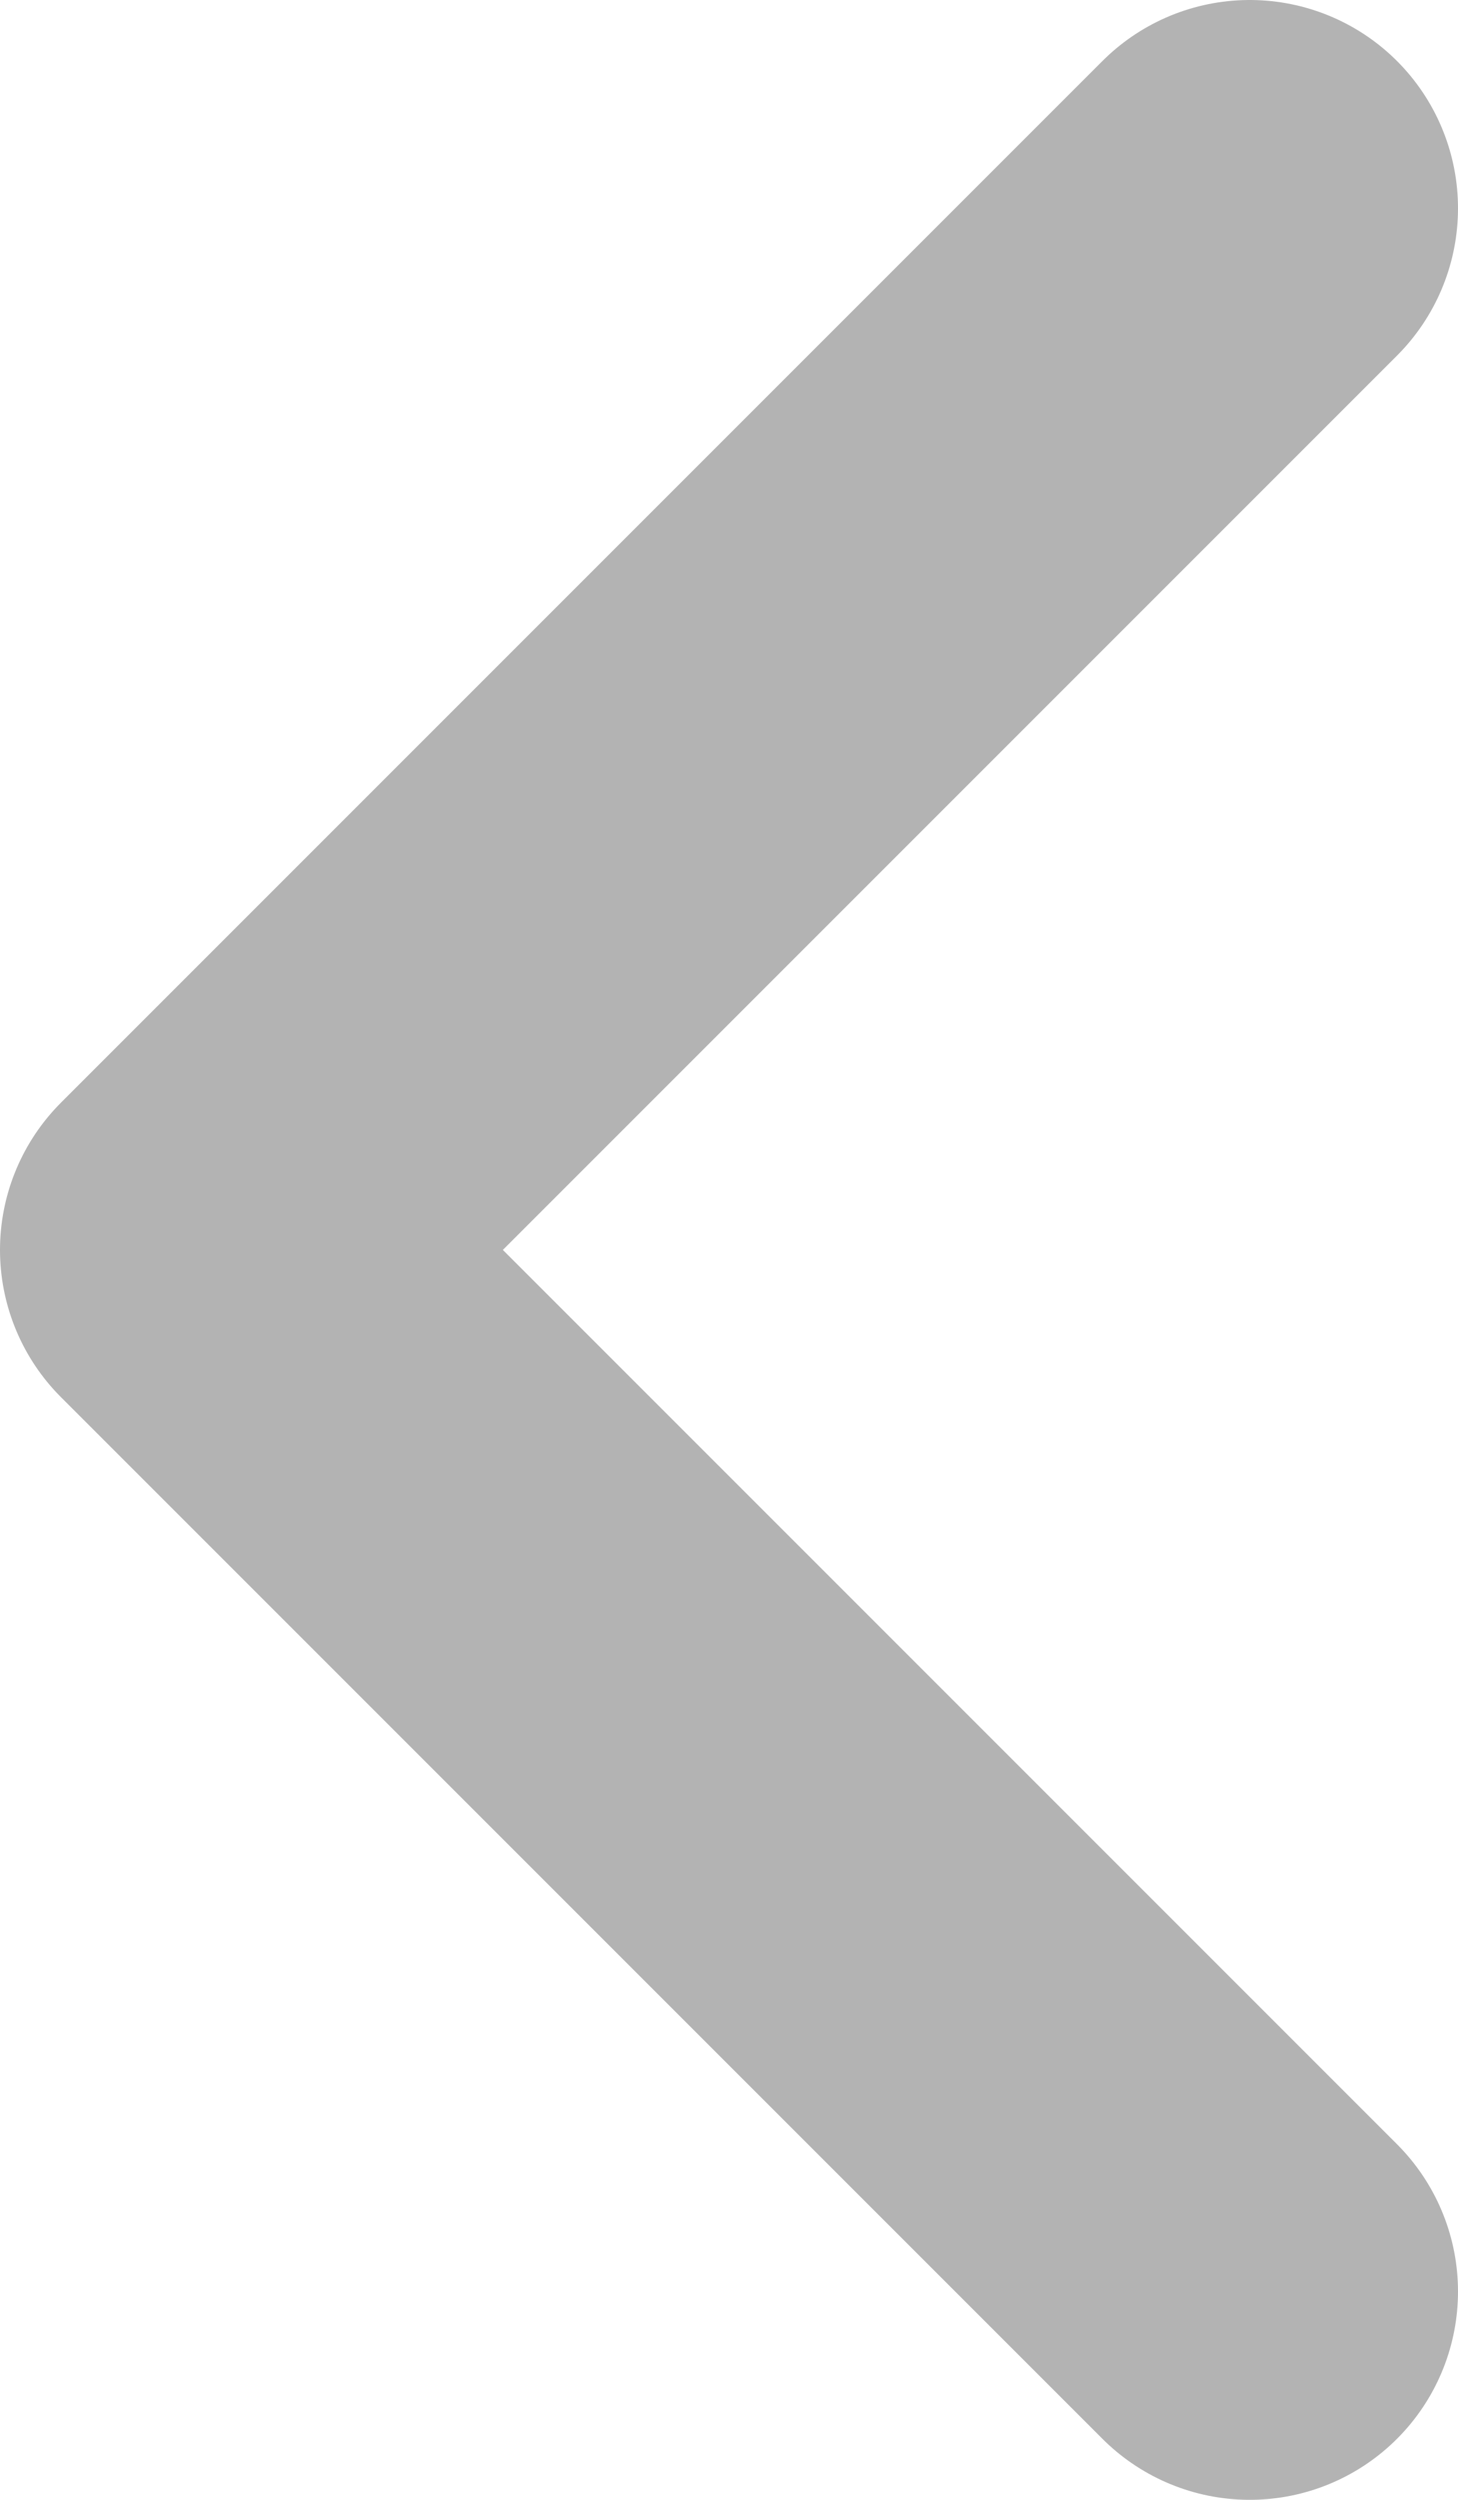 <svg width="7" height="12" viewBox="0 0 7 12" fill="none" xmlns="http://www.w3.org/2000/svg">
<path d="M6 11L1 6L6 1" stroke="#B3B3B3" stroke-width="2" stroke-linecap="round" stroke-linejoin="round"/>
</svg>
